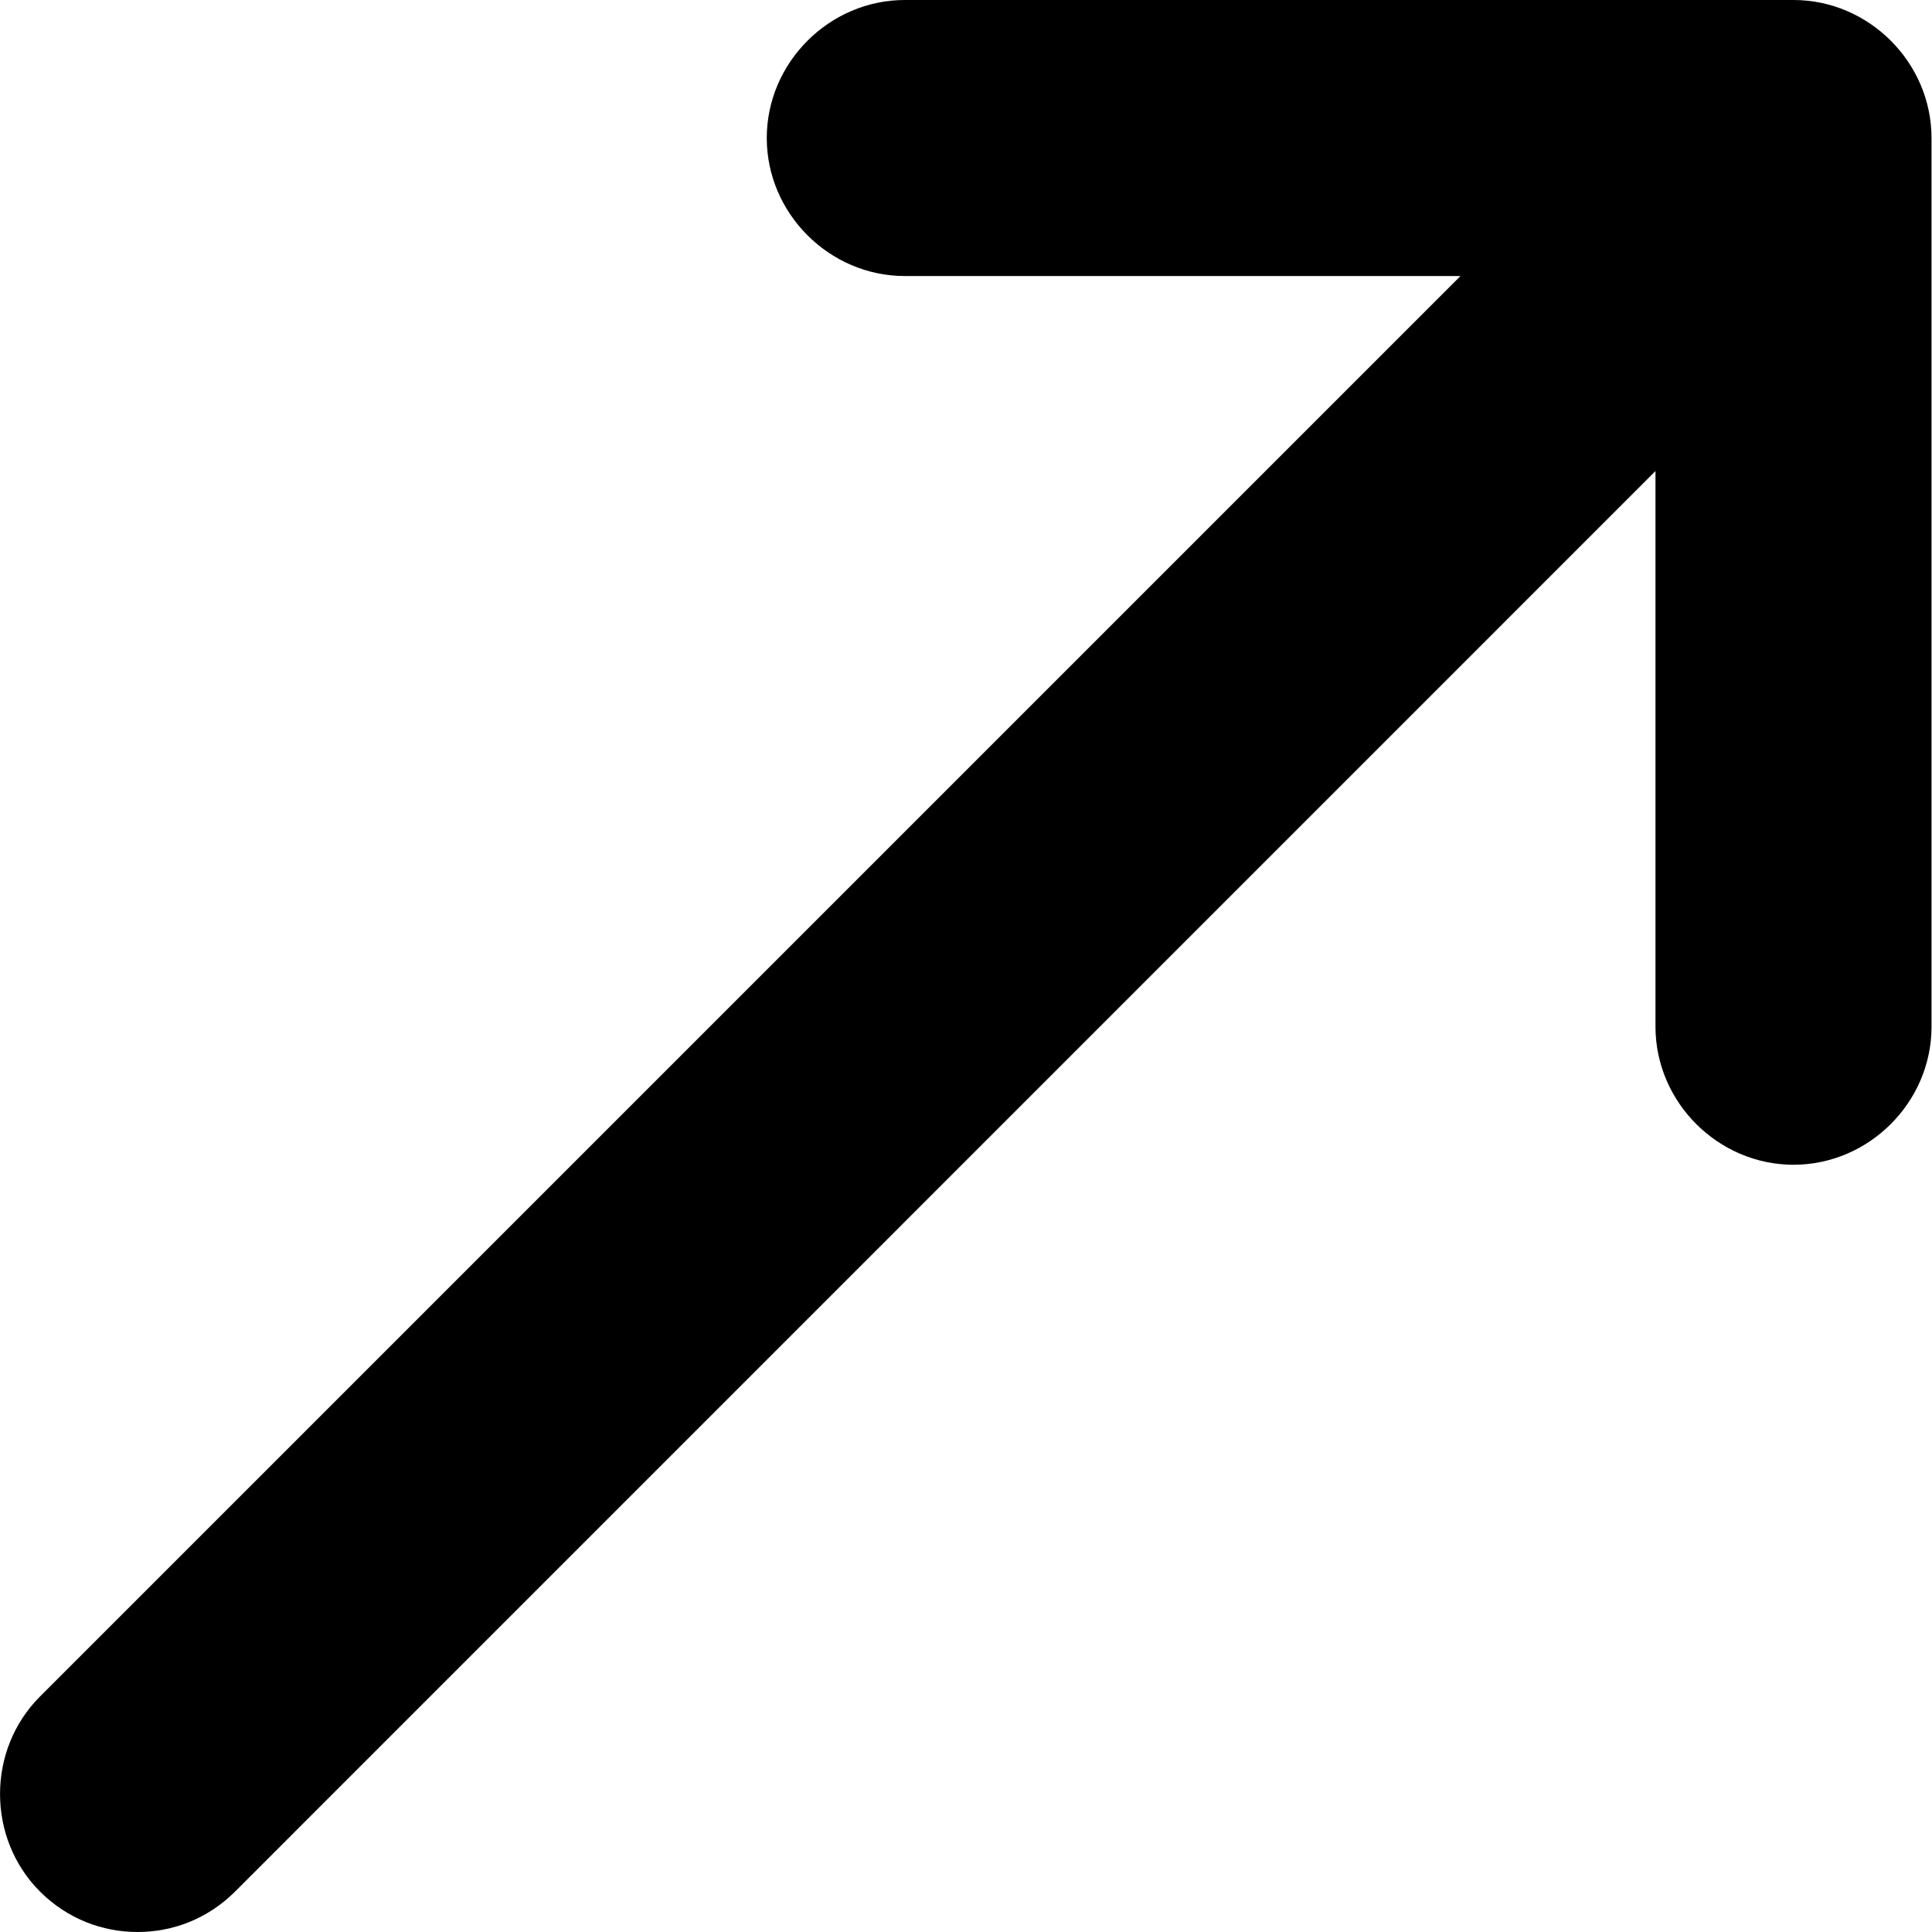 <svg width="16" height="16" viewBox="0 0 16 16" fill="none" xmlns="http://www.w3.org/2000/svg">
<path d="M14.853 0H7.493C6.869 0 6.35 0.518 6.35 1.143C6.35 1.768 6.869 2.286 7.493 2.286H12.095L0.331 14.05C-0.11 14.491 -0.11 15.223 0.331 15.665C0.56 15.893 0.85 16 1.139 16C1.429 16 1.718 15.893 1.947 15.665L13.71 3.901V8.503C13.71 9.128 14.229 9.646 14.853 9.646C15.478 9.646 15.996 9.128 15.996 8.503V1.143C15.996 0.518 15.478 0 14.853 0Z" fill="black"/>
</svg>
